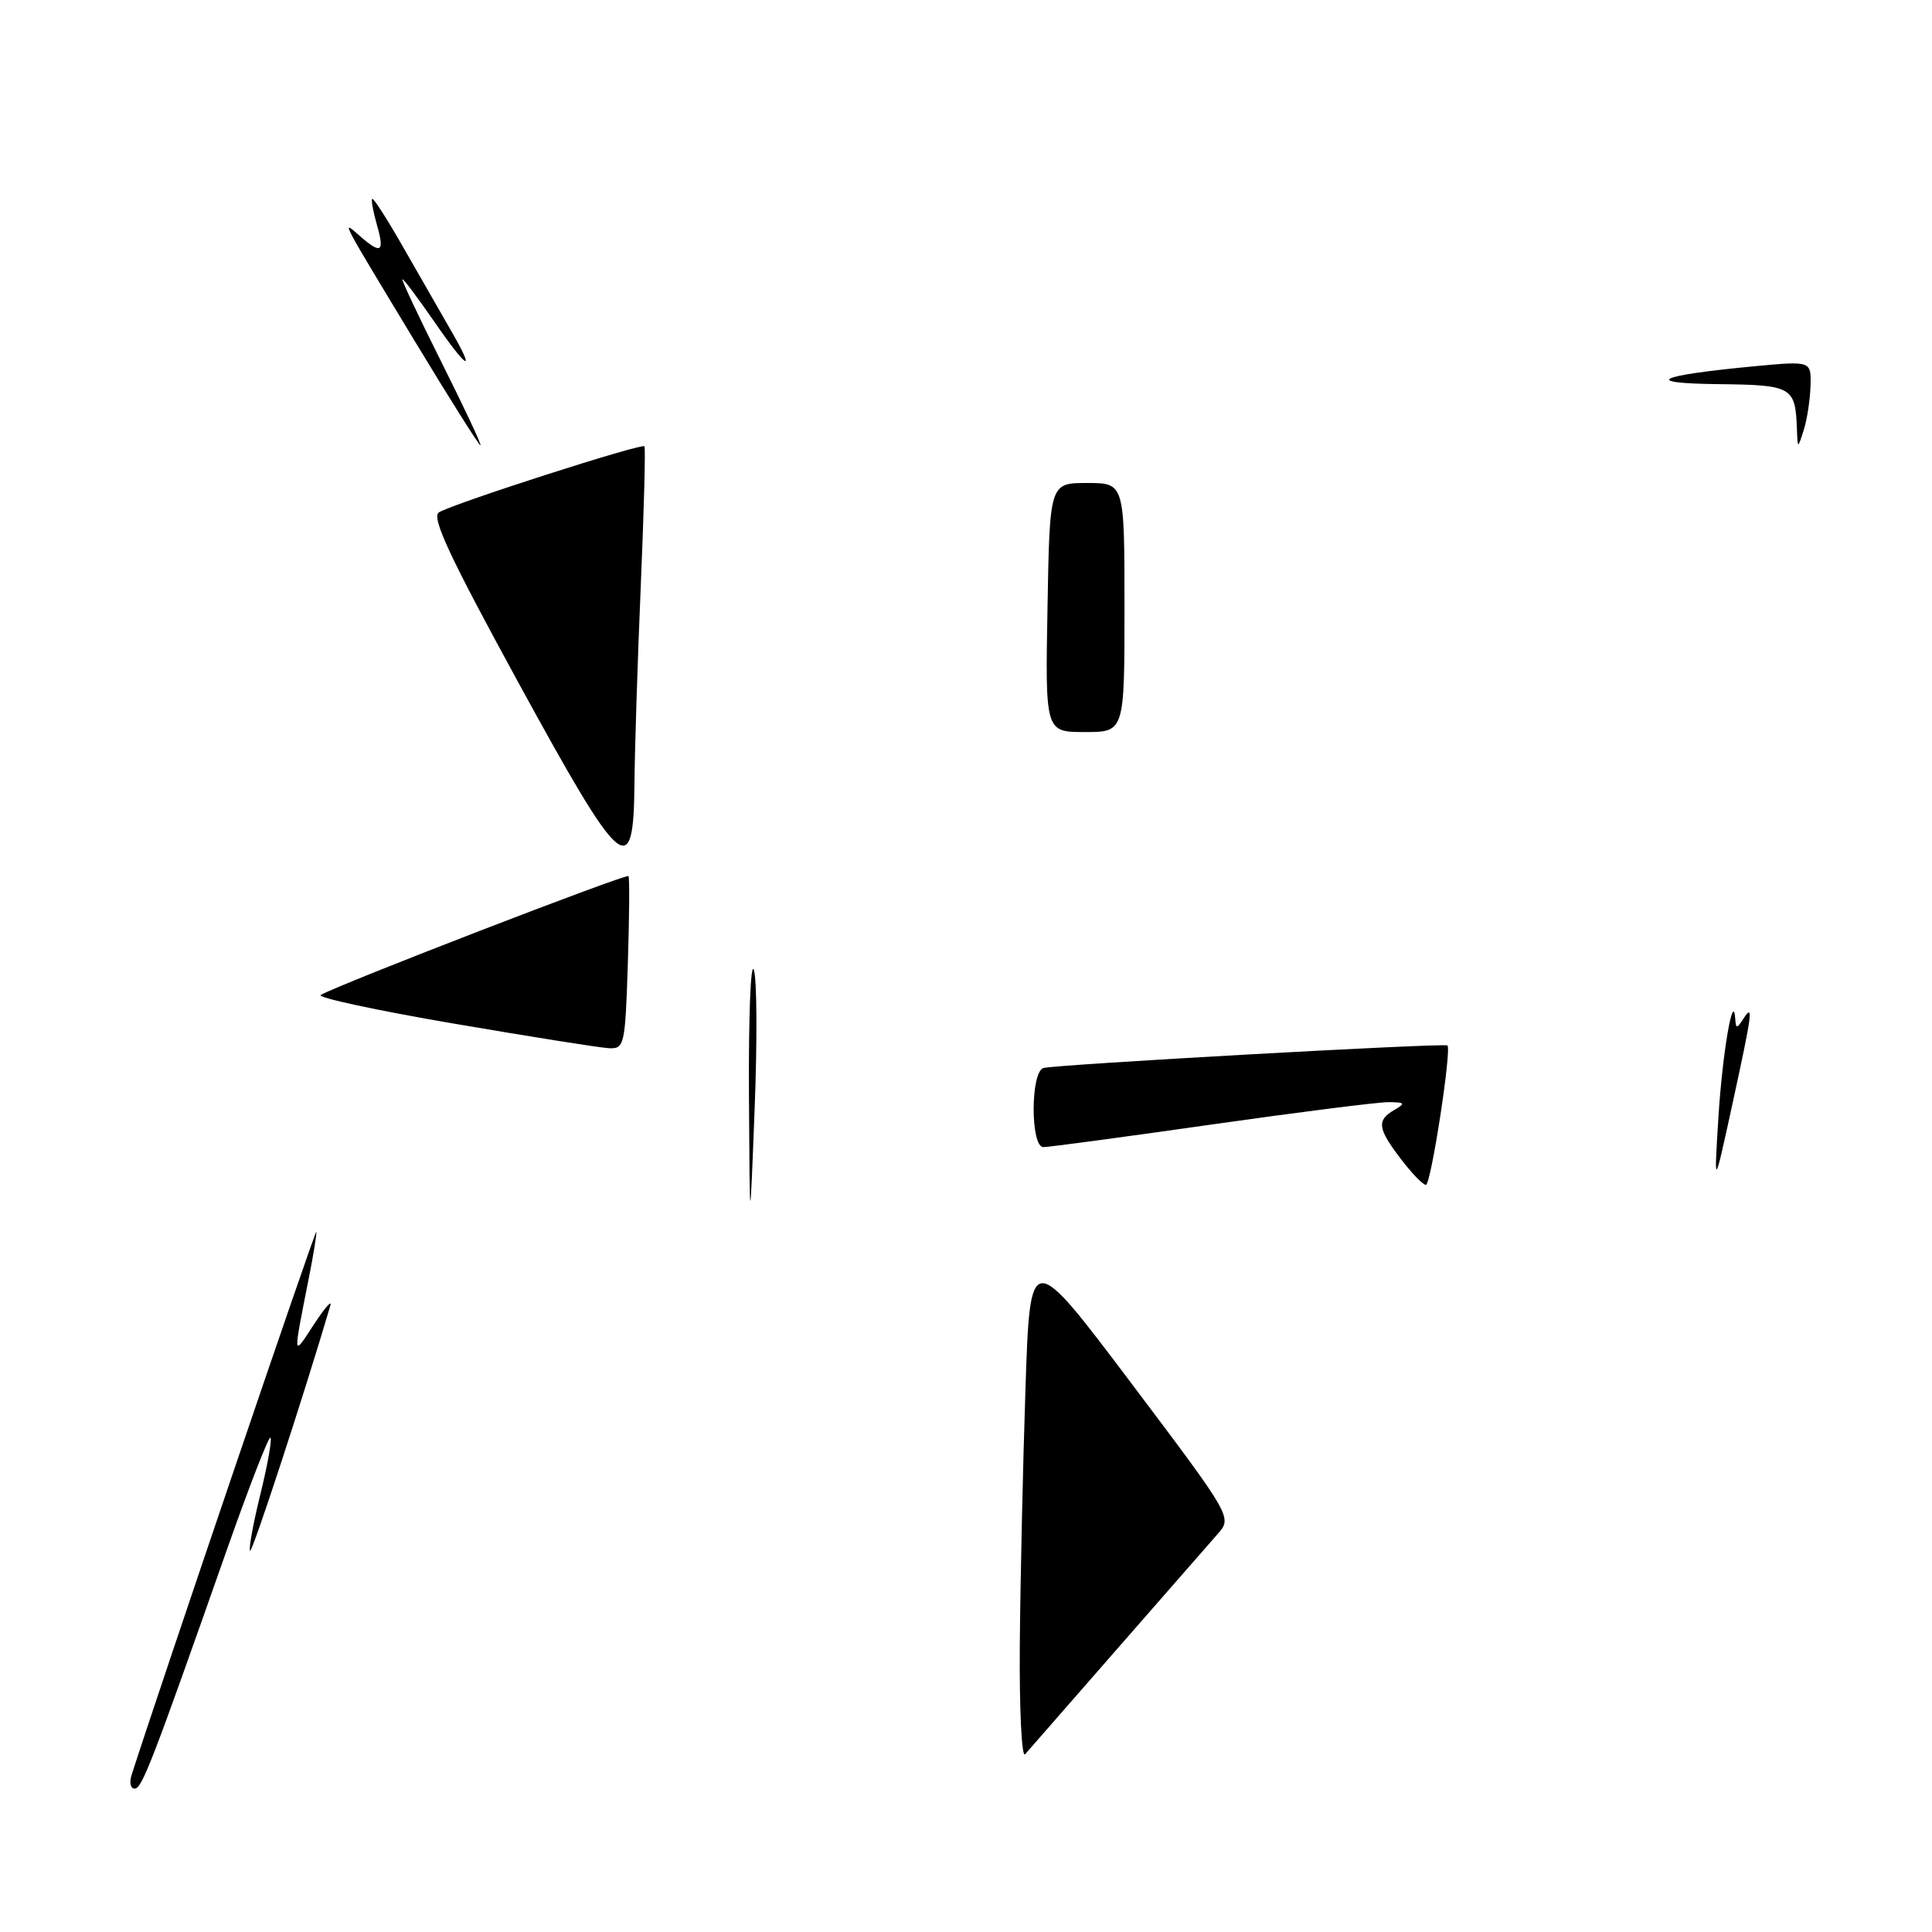 <?xml version="1.0" encoding="UTF-8" standalone="no"?>
<!DOCTYPE svg PUBLIC "-//W3C//DTD SVG 1.1//EN" "http://www.w3.org/Graphics/SVG/1.1/DTD/svg11.dtd" >
<svg xmlns="http://www.w3.org/2000/svg" xmlns:xlink="http://www.w3.org/1999/xlink" version="1.1" viewBox="0 0 256 256">
 <g >
 <path fill="currentColor"
d=" M 17.42 235.25 C 21.15 223.60 41.86 162.68 41.92 163.20 C 41.96 163.59 41.53 166.29 40.95 169.20 C 38.79 180.15 38.76 179.83 41.59 175.50 C 43.03 173.30 44.01 172.18 43.77 173.00 C 40.25 184.94 33.43 205.77 33.14 205.48 C 32.93 205.27 33.54 201.90 34.50 198.00 C 35.46 194.10 36.06 190.72 35.84 190.50 C 35.61 190.28 33.03 196.94 30.08 205.30 C 20.09 233.70 18.81 237.00 17.84 237.00 C 17.30 237.00 17.12 236.21 17.42 235.25 Z  M 135.13 217.95 C 135.20 209.45 135.54 194.18 135.88 184.00 C 136.50 165.50 136.50 165.50 149.90 183.28 C 163.29 201.06 163.29 201.06 161.33 203.28 C 160.26 204.50 154.27 211.35 148.02 218.50 C 141.78 225.65 136.29 231.93 135.83 232.45 C 135.38 232.97 135.06 226.45 135.13 217.95 Z  M 99.24 145.00 C 99.18 134.82 99.47 127.40 99.88 128.50 C 100.30 129.60 100.35 137.93 99.99 147.00 C 99.35 163.50 99.35 163.50 99.24 145.00 Z  M 185.62 153.57 C 182.54 149.53 182.39 148.45 184.75 147.08 C 186.28 146.19 186.18 146.06 184.00 146.04 C 182.62 146.03 172.05 147.37 160.50 149.01 C 148.95 150.66 138.94 152.00 138.25 152.00 C 136.54 152.00 136.53 142.09 138.25 141.52 C 139.59 141.07 191.31 138.18 191.79 138.53 C 192.38 138.97 189.61 157.00 188.94 157.00 C 188.55 157.00 187.06 155.46 185.62 153.57 Z  M 227.70 148.03 C 228.23 139.54 229.67 131.14 229.93 135.00 C 230.02 136.33 230.14 136.33 231.00 135.00 C 232.37 132.88 232.21 134.10 229.51 146.50 C 227.11 157.50 227.11 157.50 227.70 148.03 Z  M 60.00 135.61 C 49.83 133.87 41.95 132.17 42.50 131.84 C 44.78 130.48 83.03 115.71 83.28 116.09 C 83.43 116.31 83.39 121.56 83.19 127.75 C 82.84 138.54 82.73 139.00 80.66 138.89 C 79.47 138.83 70.17 137.35 60.00 135.61 Z  M 68.64 90.36 C 59.56 73.74 57.13 68.53 58.16 67.89 C 60.00 66.74 85.04 58.69 85.39 59.14 C 85.55 59.34 85.33 67.60 84.91 77.50 C 84.49 87.40 84.11 99.21 84.07 103.75 C 83.96 116.98 82.49 115.70 68.64 90.36 Z  M 138.80 80.50 C 139.09 64.00 139.09 64.00 144.05 64.00 C 149.00 64.00 149.00 64.00 149.00 80.50 C 149.00 97.00 149.00 97.00 143.75 97.00 C 138.50 97.00 138.50 97.00 138.80 80.50 Z  M 54.99 45.25 C 44.95 28.64 45.18 29.08 47.66 31.25 C 50.50 33.74 50.99 33.44 49.95 29.82 C 49.45 28.07 49.16 26.50 49.32 26.35 C 49.48 26.19 51.33 29.08 53.44 32.78 C 55.55 36.48 58.38 41.41 59.73 43.75 C 63.18 49.71 61.96 49.04 57.46 42.50 C 55.37 39.48 53.51 37.00 53.33 37.00 C 53.14 37.00 55.47 41.95 58.50 48.00 C 61.53 54.05 63.86 59.00 63.66 59.00 C 63.46 59.00 59.56 52.81 54.99 45.25 Z  M 238.10 56.83 C 237.89 51.24 237.48 51.01 227.64 50.90 C 217.39 50.78 219.55 49.75 232.58 48.52 C 240.00 47.83 240.00 47.83 239.90 51.16 C 239.85 53.00 239.44 55.62 239.00 57.00 C 238.20 59.50 238.20 59.50 238.10 56.83 Z "/>
</g>
</svg>